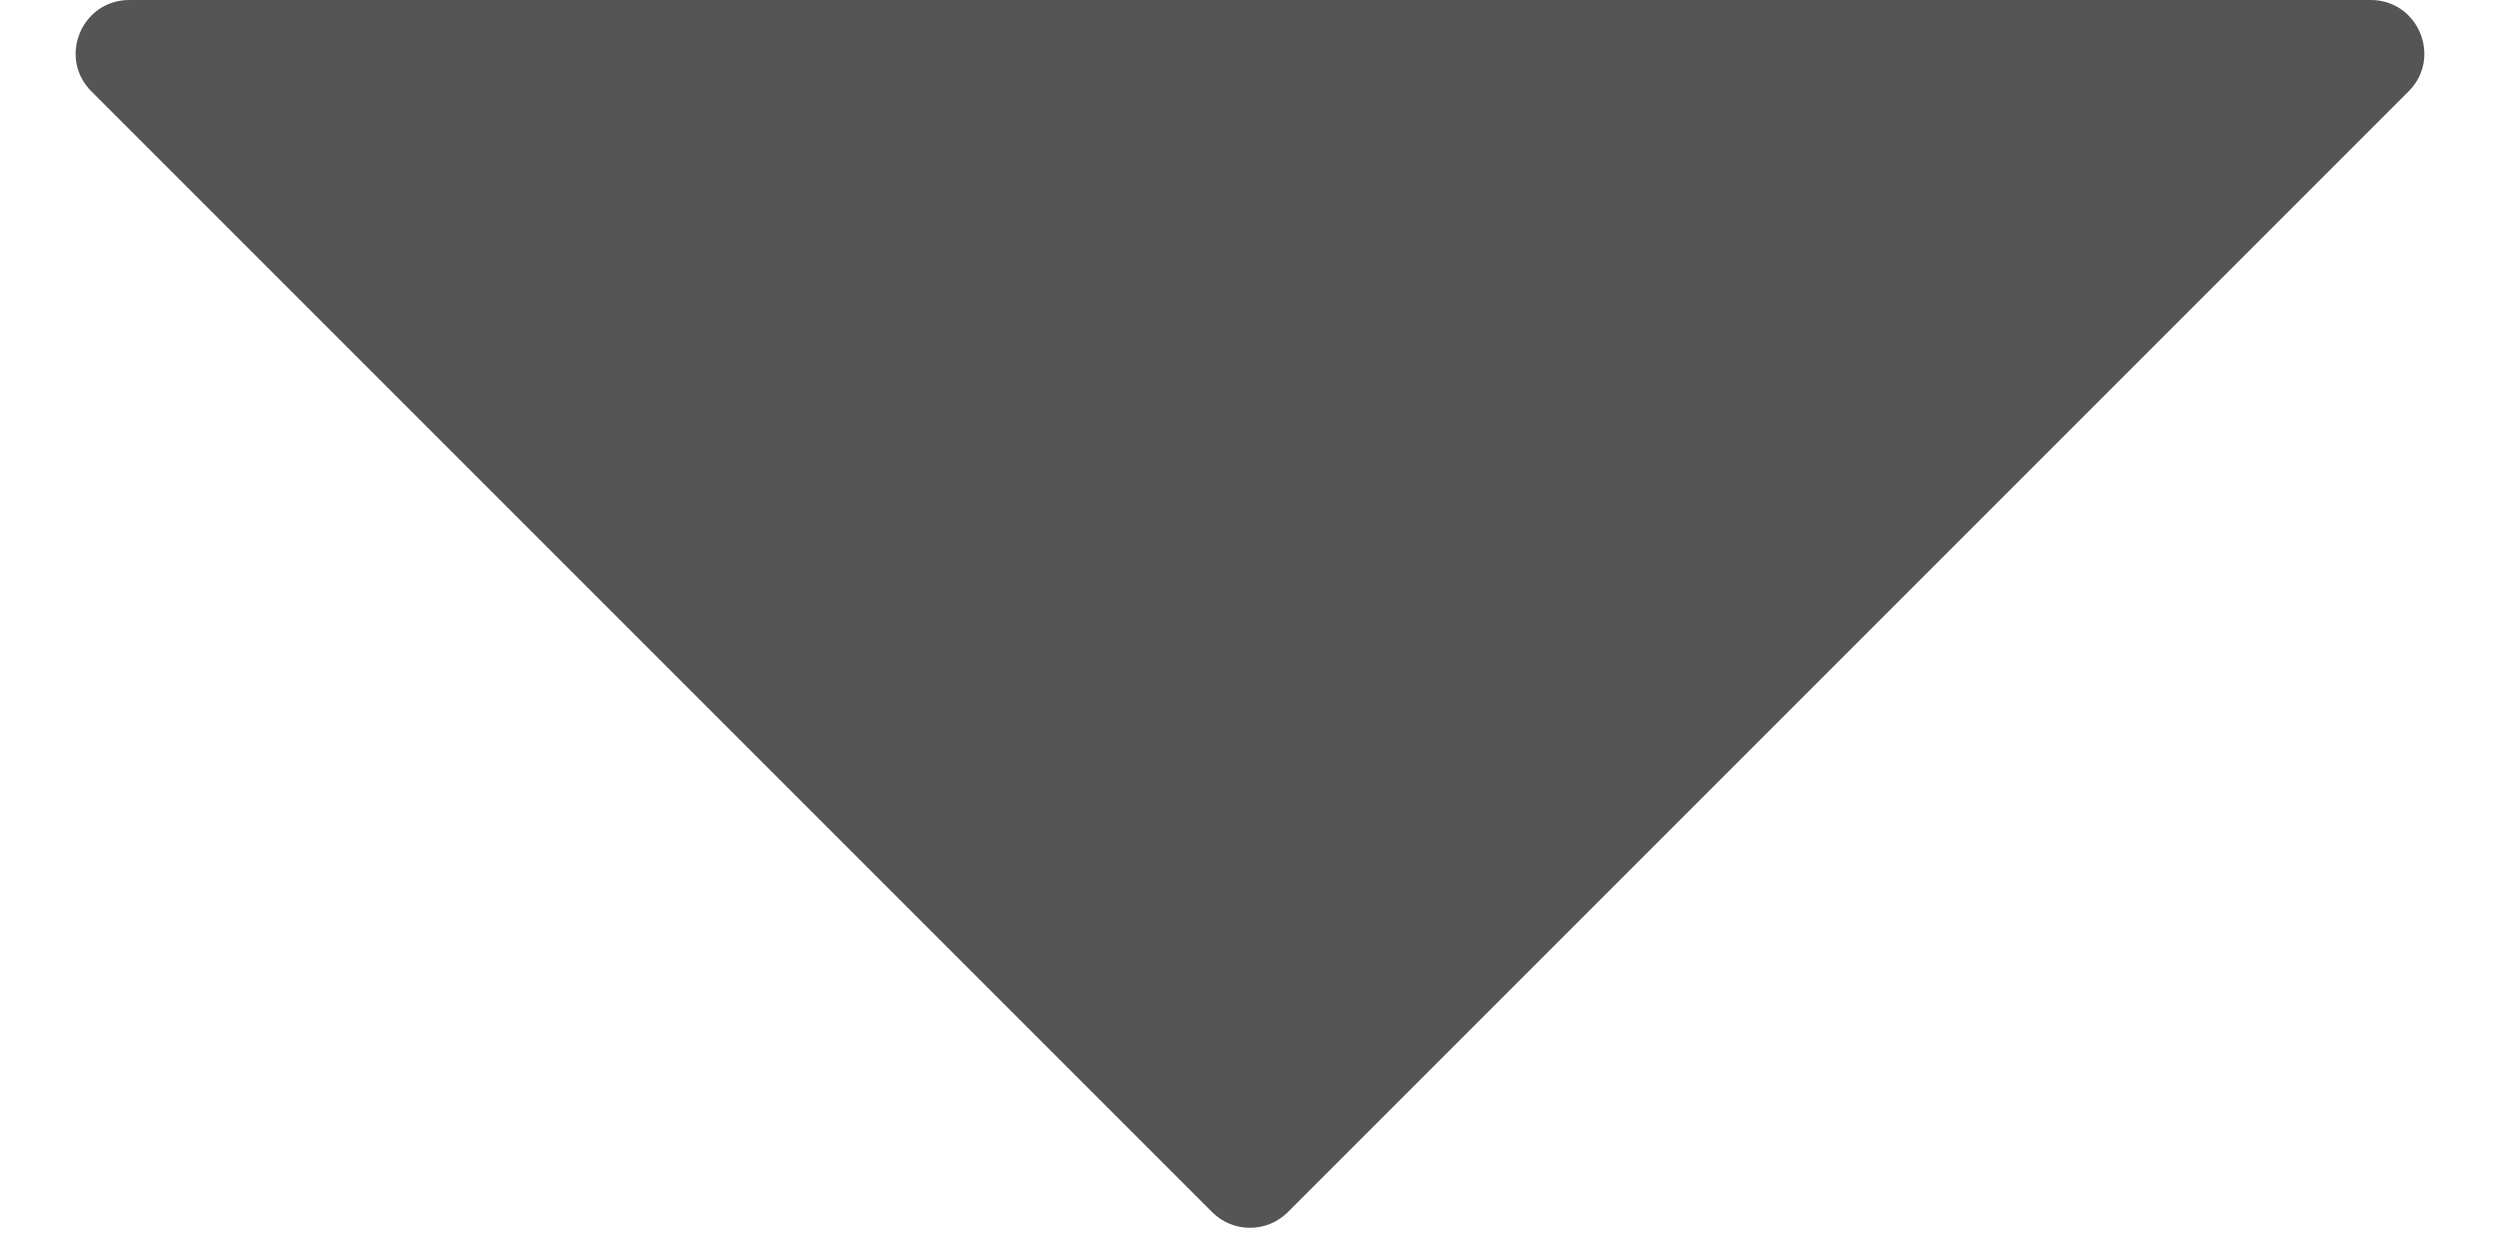 <svg width="14" height="7" viewBox="0 0 14 7" fill="none" xmlns="http://www.w3.org/2000/svg">
<path d="M6.788 6.788L0.512 0.512C0.323 0.323 0.457 0 0.724 0H13.276C13.543 0 13.677 0.323 13.488 0.512L7.212 6.788C7.095 6.905 6.905 6.905 6.788 6.788Z" fill="#555555"/>
</svg>

